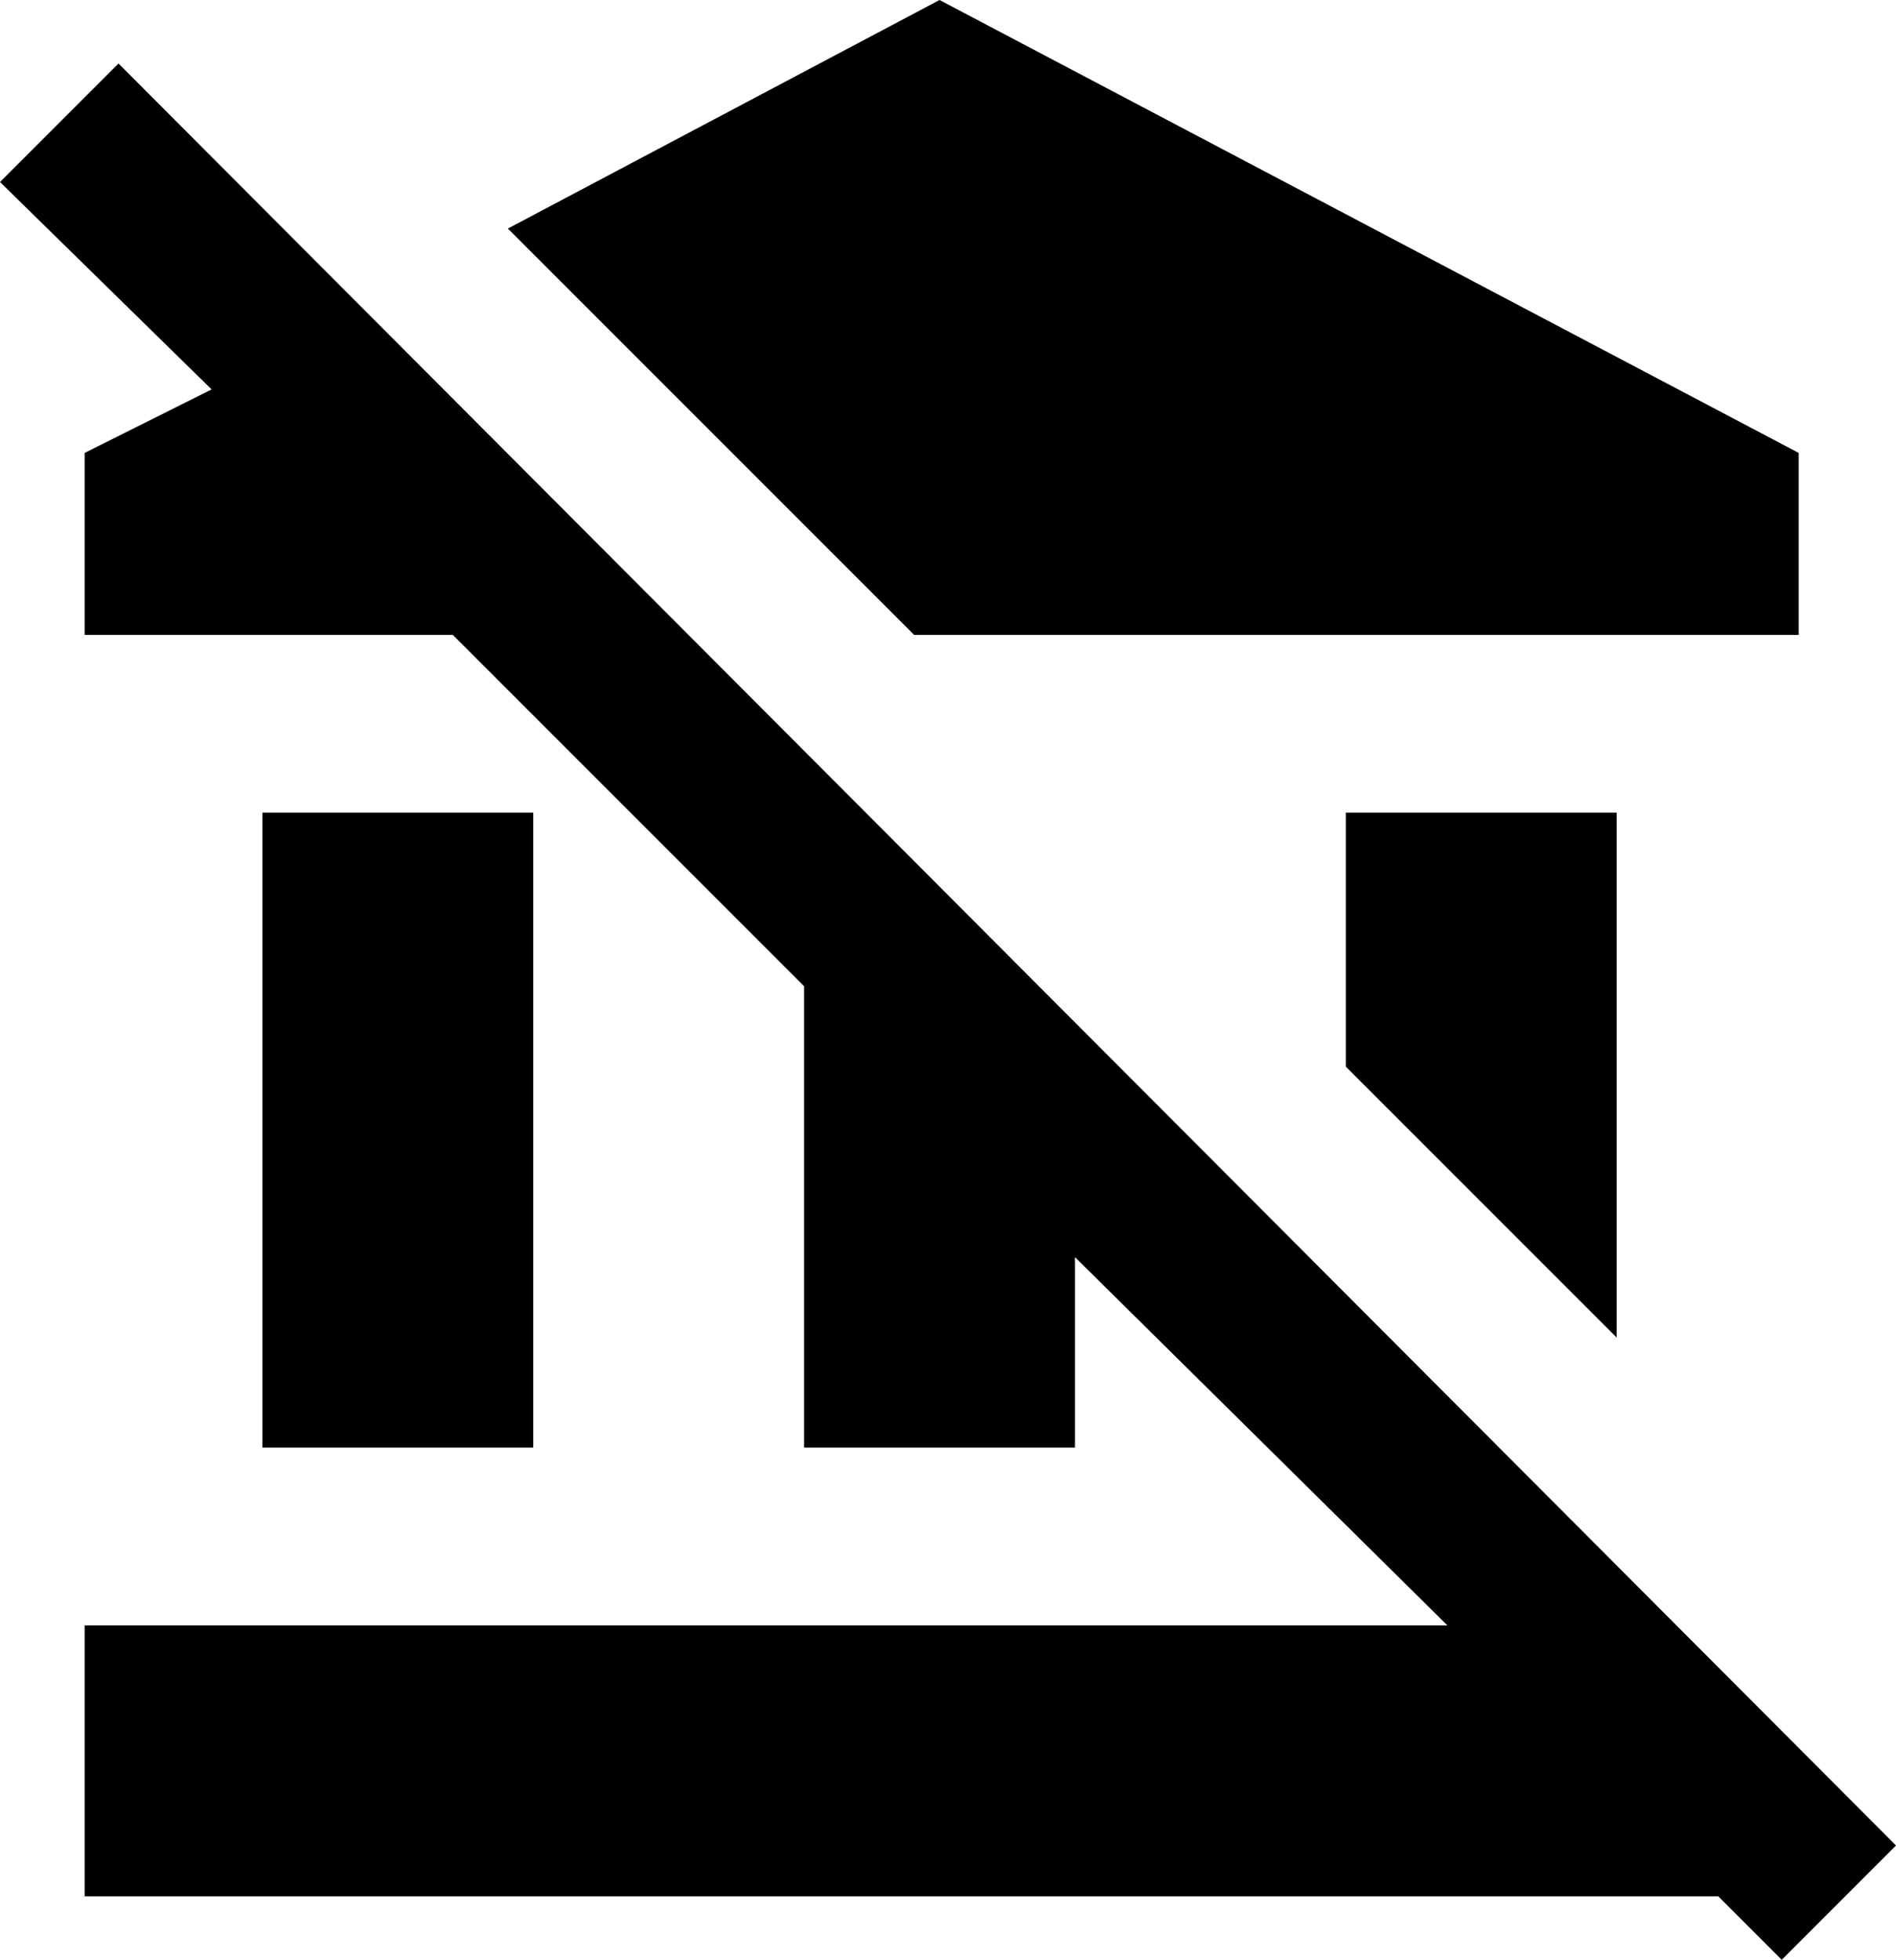 <svg xmlns="http://www.w3.org/2000/svg" viewBox="23 -36 448 463">
      <g transform="scale(1 -1) translate(0 -391)">
        <path d="M444 -36 429 -21H43V43H365L277 130V85H213V194L130 277H43V320L73 335L23 384L51 412L471 -9ZM85 235V85H149V235ZM448 277V320L245 427L143 373L239 277ZM405 111V235H341V175Z" />
      </g>
    </svg>